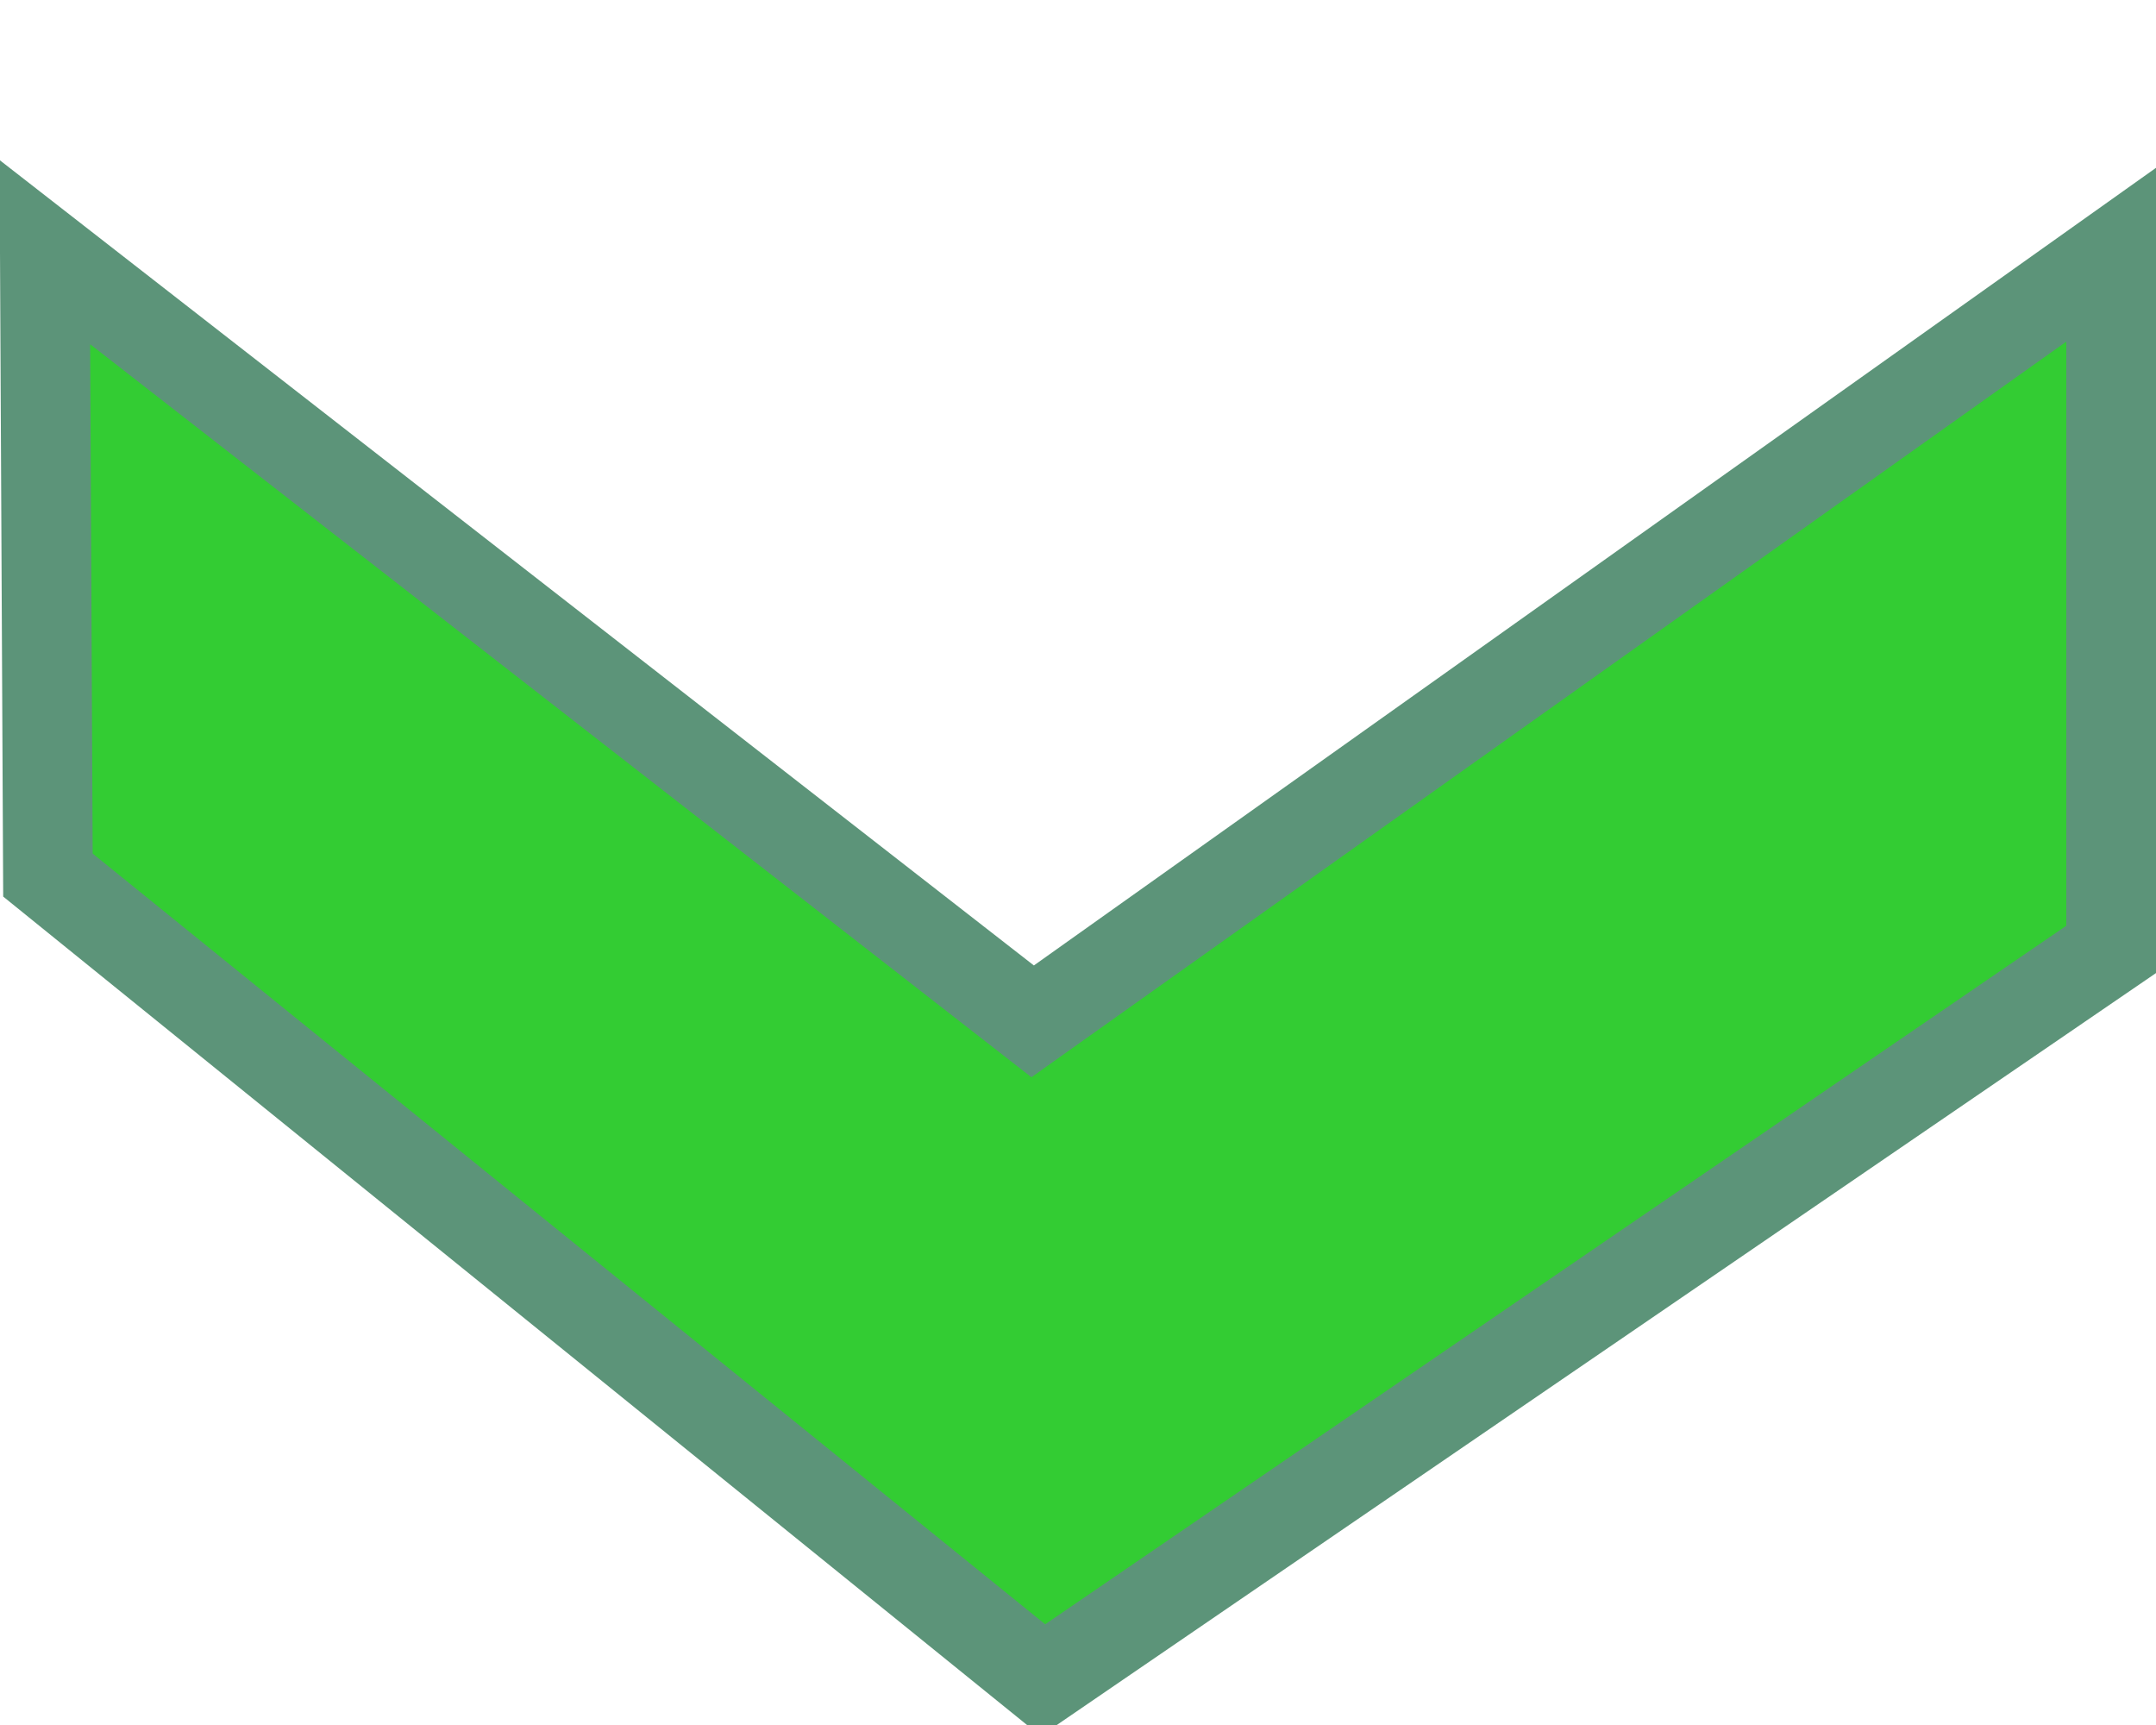 <?xml version="1.0" encoding="UTF-8" standalone="no"?>
<!-- Created with Inkscape (http://www.inkscape.org/) -->

<svg
   xmlns:dc="http://purl.org/dc/elements/1.1/"
   xmlns:cc="http://creativecommons.org/ns#"
   xmlns:rdf="http://www.w3.org/1999/02/22-rdf-syntax-ns#"
   xmlns:svg="http://www.w3.org/2000/svg"
   xmlns="http://www.w3.org/2000/svg"
   xmlns:xlink="http://www.w3.org/1999/xlink"
   xmlns:sodipodi="http://sodipodi.sourceforge.net/DTD/sodipodi-0.dtd"
   xmlns:inkscape="http://www.inkscape.org/namespaces/inkscape"
   width="30"
   height="24"
   id="svg3825"
   version="1.1"
   inkscape:version="0.48.0 r9654"
   sodipodi:docname="chevron.svg">
  <defs
     id="defs3827">
    <linearGradient
       id="linearGradient4365">
      <stop
         style="stop-color:#33cc33;stop-opacity:1;"
         offset="0"
         id="stop4367" />
      <stop
         style="stop-color:#33cc33;stop-opacity:1;"
         offset="1"
         id="stop4369" />
    </linearGradient>
    <inkscape:perspective
       sodipodi:type="inkscape:persp3d"
       inkscape:vp_x="0 : 526.18109 : 1"
       inkscape:vp_y="0 : 1000 : 0"
       inkscape:vp_z="744.09448 : 526.18109 : 1"
       inkscape:persp3d-origin="372.04724 : 350.78739 : 1"
       id="perspective3833" />
    <linearGradient
       inkscape:collect="always"
       xlink:href="#linearGradient4365"
       id="linearGradient4371"
       x1="277.143"
       y1="207.044"
       x2="278.571"
       y2="323.791"
       gradientUnits="userSpaceOnUse"
       gradientTransform="matrix(0.05,0,0,0.05,67.953,292.324)" />
  </defs>
  <sodipodi:namedview
     id="base"
     pagecolor="#ffffff"
     bordercolor="#666666"
     borderopacity="1.0"
     inkscape:pageopacity="0.0"
     inkscape:pageshadow="2"
     inkscape:zoom="8"
     inkscape:cx="19.443887"
     inkscape:cy="1.2857217"
     inkscape:document-units="px"
     inkscape:current-layer="layer1"
     showgrid="false"
     fit-margin-top="2"
     fit-margin-left="0"
     fit-margin-right="0"
     fit-margin-bottom="0"
     inkscape:window-width="1680"
     inkscape:window-height="994"
     inkscape:window-x="-4"
     inkscape:window-y="-4"
     inkscape:window-maximized="1" />
  <g
     inkscape:label="Layer 1"
     inkscape:groupmode="layer"
     id="layer1"
     transform="translate(-67.357,-288.934)">
    <path
       style="fill:url(#linearGradient4371);fill-opacity:1;stroke:#5c9479;stroke-width:1.248;stroke-linecap:butt;stroke-linejoin:miter;stroke-miterlimit:4;stroke-opacity:1;stroke-dasharray:none"
       d="m 67.981,292.442 13.745,10.702 15.007,-10.666 0,9.665 -14.864,10.167 -13.845,-11.201 z"
       id="path3855"
       inkscape:connector-curvature="0"
       sodipodi:nodetypes="ccccccc" />
  </g>
</svg>
